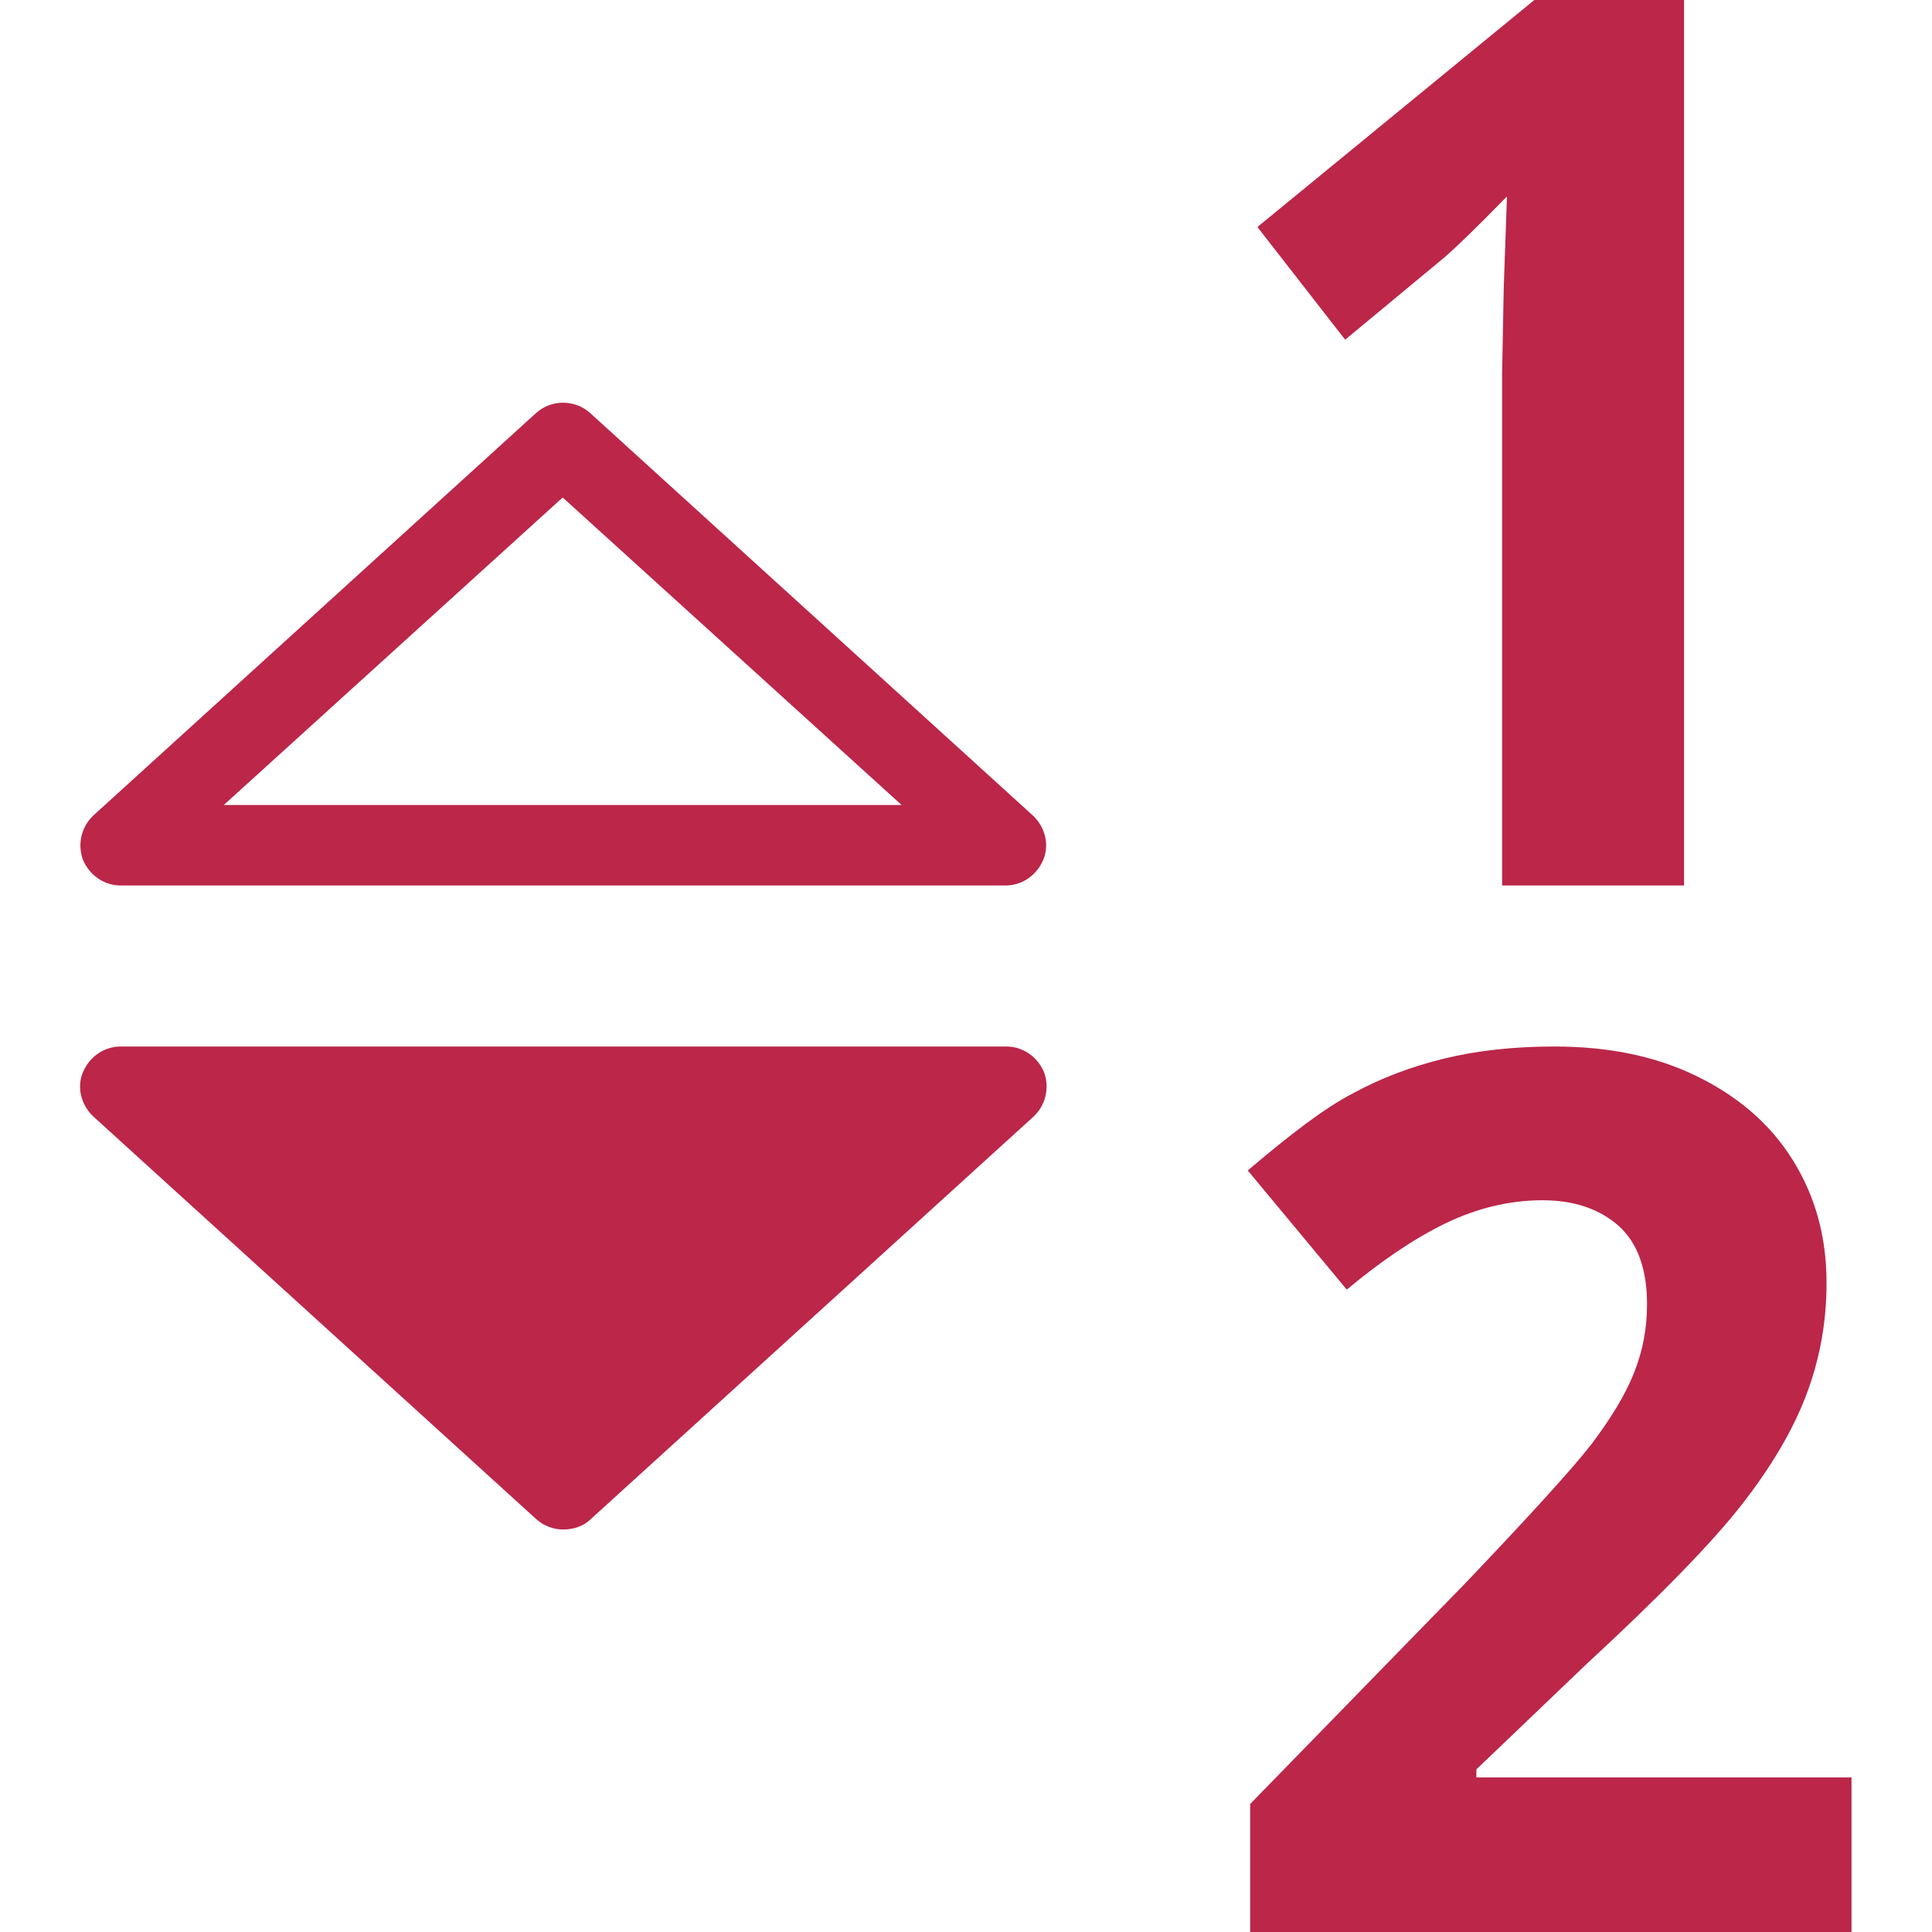 <?xml version="1.0" encoding="UTF-8"?>
<svg id="export" xmlns="http://www.w3.org/2000/svg" width="24" height="24" viewBox="0 0 24 24">
  <defs>
    <style>
      .cls-1 {
        fill: #bb2649;
      }
    </style>
  </defs>
  <g id="sort-numeric-asc">
    <path class="cls-1" d="m20.92,11h-2.26v-6.37l.02-1.05.04-1.14c-.38.39-.64.64-.78.76l-1.23,1.02-1.09-1.4,3.44-2.82h1.86v11Z"/>
    <path class="cls-1" d="m23,24h-7.47v-1.59l2.68-2.75c.79-.83,1.31-1.4,1.56-1.72.24-.32.42-.61.53-.89s.16-.55.16-.85c0-.44-.12-.76-.35-.97-.24-.21-.55-.32-.95-.32-.41,0-.82.1-1.21.29-.39.19-.8.47-1.22.82l-1.23-1.48c.53-.45.96-.78,1.31-.96.35-.19.72-.33,1.13-.43.41-.1.87-.15,1.37-.15.67,0,1.26.12,1.77.37s.91.59,1.19,1.04c.28.45.42.95.42,1.53,0,.5-.09.97-.26,1.41-.17.44-.44.89-.8,1.35-.36.46-1,1.12-1.92,1.97l-1.37,1.31v.1h4.66v1.93Z"/>
    <g id="path-caret-up-down">
      <path class="cls-1" d="m7,19c-.12,0-.24-.04-.34-.13L1.16,13.87c-.15-.14-.21-.36-.13-.55.08-.19.26-.32.47-.32h11c.21,0,.39.13.47.32.07.19.02.41-.13.55l-5.5,5c-.09.09-.22.13-.34.13Z"/>
      <path class="cls-1" d="m12.5,11H1.5c-.21,0-.39-.13-.47-.32-.07-.19-.02-.41.13-.55l5.5-5c.19-.17.48-.17.67,0l5.5,5c.15.14.21.36.13.55-.08.19-.26.32-.47.32Zm-9.71-1h8.41l-4.21-3.82-4.21,3.82Z"/>
    </g>
  </g>
</svg>